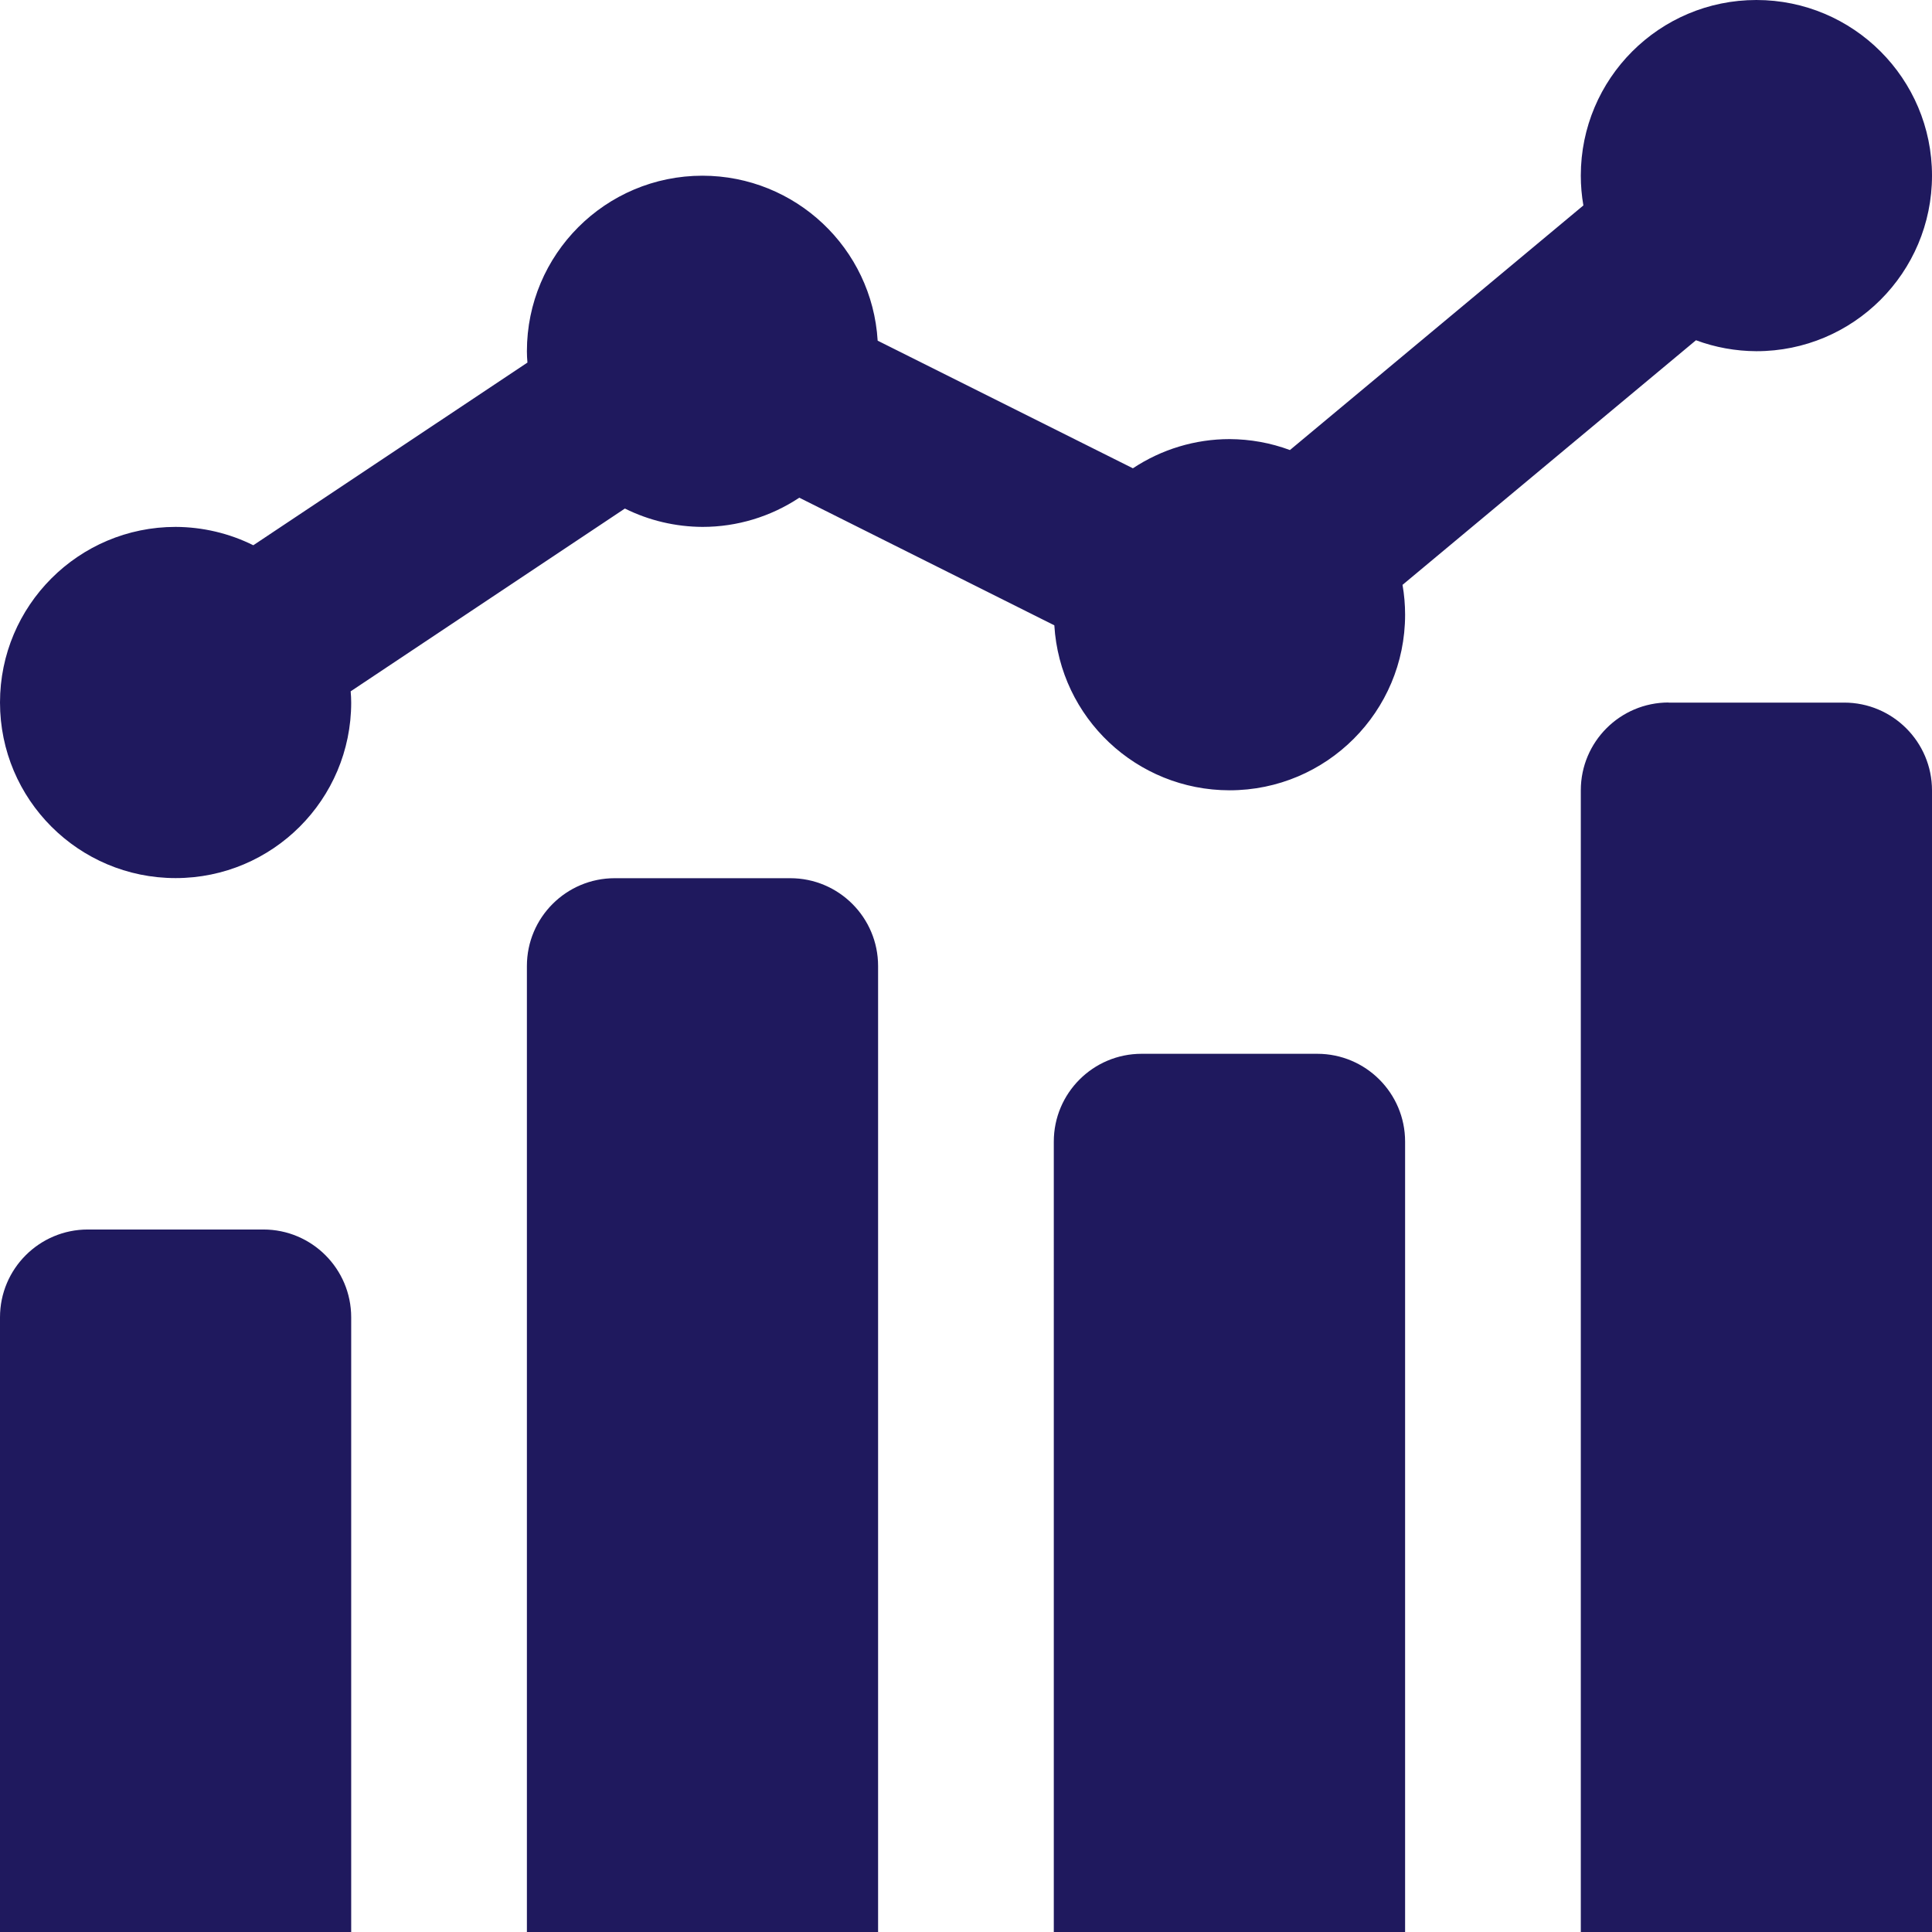 <svg xmlns="http://www.w3.org/2000/svg" width="18" height="18" viewBox="0 0 18 18">
  <path fill="rgb(31,25,94)" fill-rule="evenodd" d="M16.364 0c-.904 0-1.636.733-1.636 1.636 0.0.093.008.186.024.278l-2.734 2.279c-.18-.067-.37-.101-.562-.102-.321 0-.634.095-.901.272L8.177 3.174c-.052-.863-.767-1.536-1.632-1.537-.904 0-1.636.733-1.636 1.636 0.0.035.002.07.005.105L2.36 5.08c-.225-.112-.473-.17-.724-.171C.733 4.909 0 5.642 0 6.545c0 .904.733 1.636 1.636 1.636.904 0 1.636-.733 1.636-1.636-0-.035-.002-.069-.005-.104L5.822 4.738c.225.112.473.17.724.171.321-0.0.634-.095.901-.272l2.376 1.189c.052.863.767 1.536 1.632 1.537.904 0 1.636-.733 1.636-1.636 0-.093-.008-.186-.024-.278l2.734-2.279c.18.067.37.101.562.102C17.267 3.273 18 2.54 18 1.636 18 .733 17.267 0 16.364 0zm-.818 6.545c-.452 0-.818.367-.818.818V18H18V7.364c0-.452-.367-.818-.818-.818h-1.636zM4.909 9c0-.452.367-.818.818-.818h1.636c.452 0 .818.367.818.818v9H4.909V9zm5.727.818c-.452 0-.818.367-.818.818V18h3.273v-7.364c0-.452-.367-.818-.818-.818h-1.636zM0 12.273c0-.452.367-.818.818-.818h1.636c.452 0 .818.367.818.818V18H0v-5.727z"/>
</svg>
